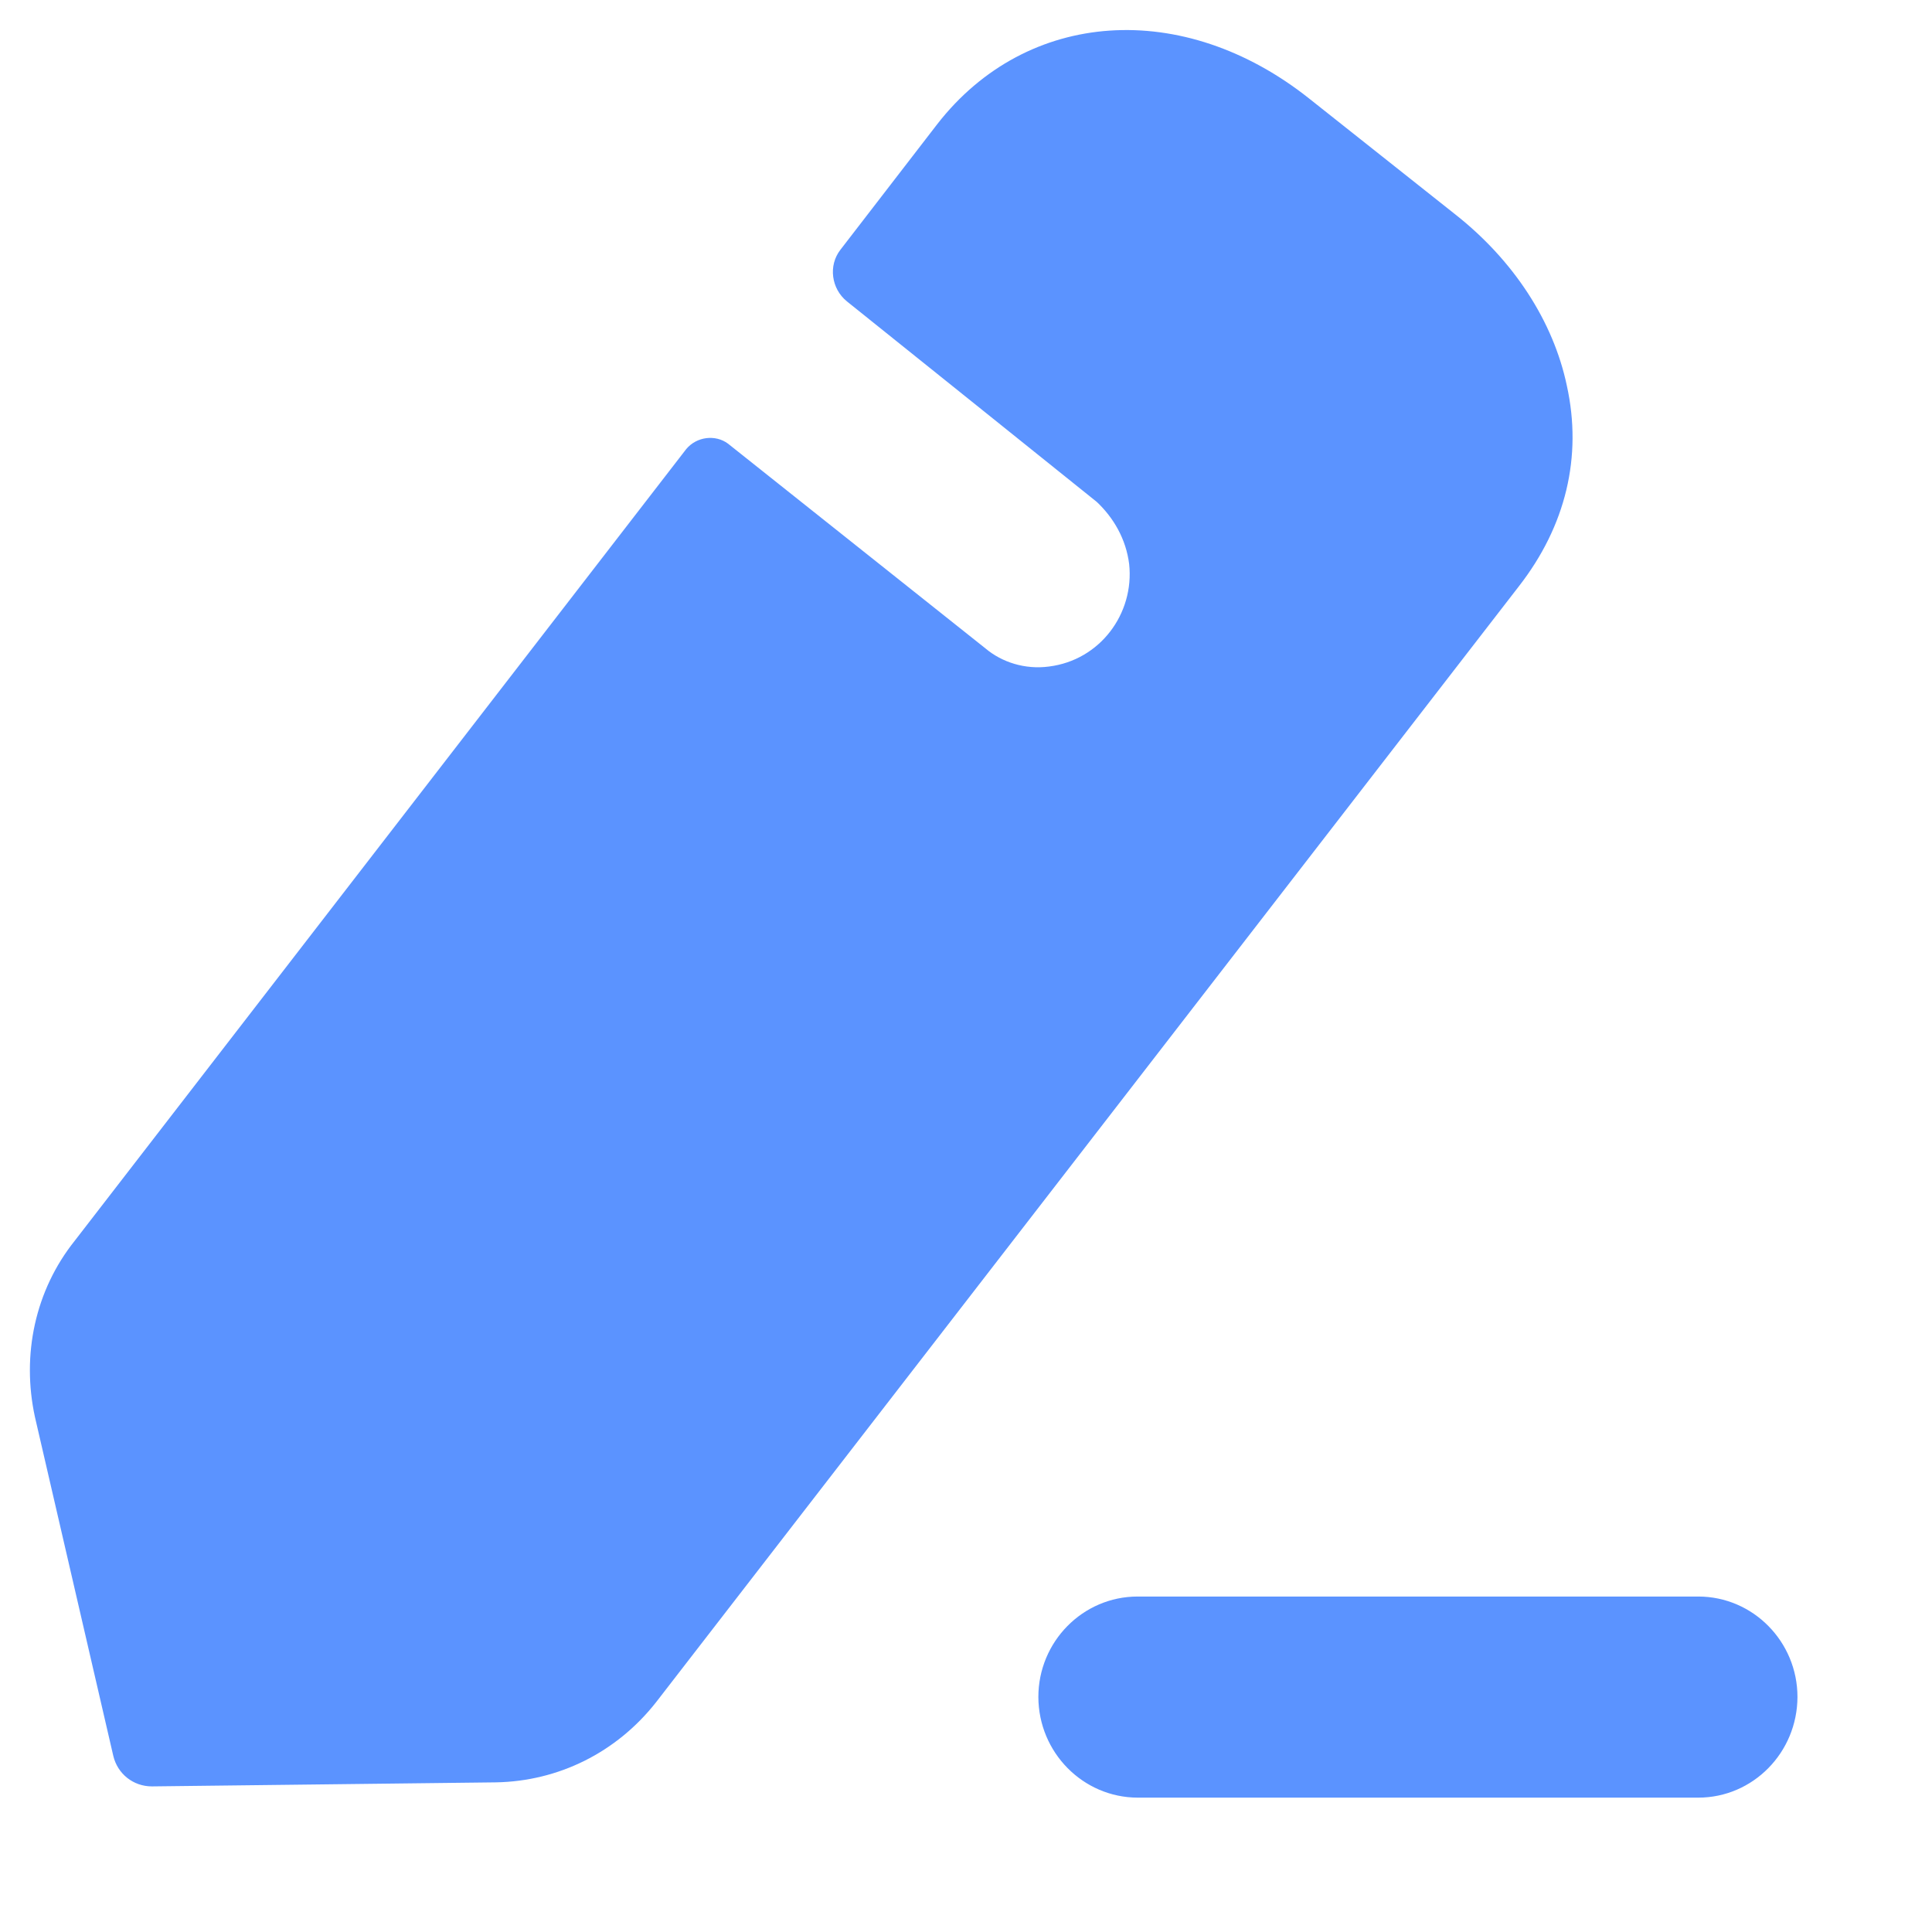 <svg width="11" height="11" viewBox="0 0 11 11" fill="none" xmlns="http://www.w3.org/2000/svg">
<path d="M9.669 9.09C9.981 9.09 10.234 9.347 10.234 9.662C10.233 9.978 9.981 10.235 9.669 10.235H6.477C6.166 10.234 5.913 9.978 5.912 9.662C5.912 9.347 6.165 9.09 6.477 9.09H9.669ZM5.337 0.706C5.847 0.051 6.737 -0.009 7.455 0.562L8.281 1.217C8.618 1.481 8.844 1.83 8.921 2.196C9.01 2.6 8.915 2.995 8.648 3.338L3.736 9.691C3.51 9.979 3.178 10.142 2.823 10.148L0.865 10.171C0.758 10.171 0.669 10.099 0.645 9.997L0.199 8.068C0.122 7.714 0.2 7.347 0.425 7.065L3.907 2.557C3.967 2.485 4.074 2.473 4.145 2.526L5.611 3.692C5.705 3.771 5.836 3.813 5.972 3.795C6.263 3.759 6.459 3.494 6.429 3.212C6.411 3.068 6.34 2.948 6.245 2.858C6.216 2.834 4.843 1.733 4.822 1.716C4.733 1.644 4.715 1.512 4.785 1.422L5.337 0.706Z" fill="#5B93FF"/>
</svg>
